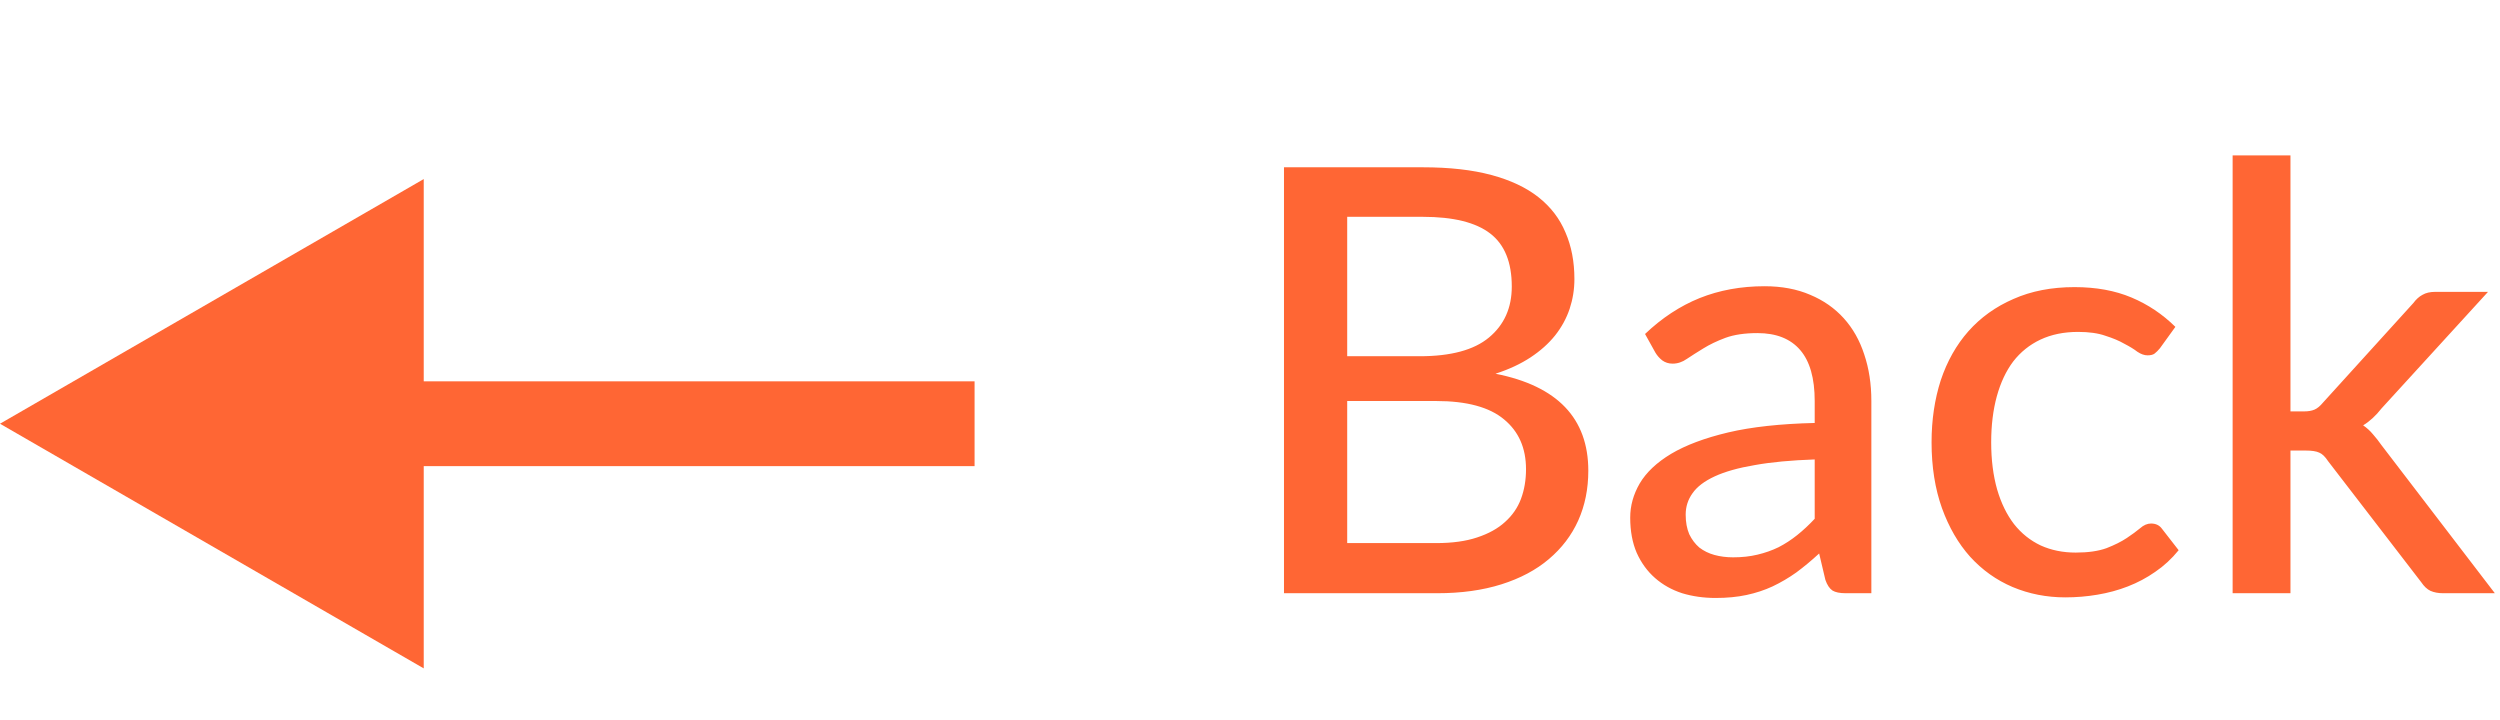 <svg width="59" height="17" viewBox="0 0 59 17" fill="none" xmlns="http://www.w3.org/2000/svg">
<path d="M33.894 12.817C34.272 12.817 34.593 12.773 34.859 12.684C35.13 12.595 35.349 12.474 35.517 12.32C35.69 12.166 35.816 11.984 35.895 11.774C35.975 11.559 36.014 11.326 36.014 11.074C36.014 10.575 35.842 10.183 35.496 9.898C35.151 9.609 34.617 9.464 33.894 9.464H31.794V12.817H33.894ZM31.794 5.117V8.407H33.508C34.241 8.407 34.785 8.26 35.139 7.966C35.499 7.667 35.678 7.266 35.678 6.762C35.678 6.188 35.508 5.77 35.167 5.509C34.827 5.248 34.297 5.117 33.578 5.117H31.794ZM33.578 3.948C34.209 3.948 34.748 4.009 35.196 4.13C35.648 4.251 36.019 4.426 36.309 4.655C36.598 4.884 36.81 5.161 36.946 5.488C37.086 5.81 37.156 6.176 37.156 6.587C37.156 6.83 37.118 7.063 37.044 7.287C36.969 7.511 36.855 7.721 36.7 7.917C36.547 8.108 36.353 8.281 36.12 8.435C35.886 8.589 35.611 8.717 35.294 8.82C36.754 9.109 37.484 9.872 37.484 11.109C37.484 11.538 37.405 11.93 37.246 12.285C37.088 12.635 36.857 12.938 36.553 13.195C36.25 13.452 35.877 13.65 35.434 13.79C34.99 13.93 34.486 14 33.922 14H30.302V3.948H33.578ZM42.827 10.843C42.272 10.862 41.8 10.906 41.413 10.976C41.026 11.041 40.711 11.13 40.468 11.242C40.225 11.354 40.05 11.487 39.943 11.641C39.836 11.79 39.782 11.958 39.782 12.145C39.782 12.322 39.81 12.476 39.866 12.607C39.927 12.733 40.006 12.838 40.104 12.922C40.207 13.001 40.326 13.06 40.461 13.097C40.596 13.134 40.743 13.153 40.902 13.153C41.112 13.153 41.303 13.132 41.476 13.09C41.653 13.048 41.819 12.99 41.973 12.915C42.127 12.836 42.274 12.74 42.414 12.628C42.554 12.516 42.692 12.388 42.827 12.243V10.843ZM38.823 7.882C39.22 7.504 39.649 7.222 40.111 7.035C40.578 6.848 41.089 6.755 41.644 6.755C42.05 6.755 42.409 6.823 42.722 6.958C43.035 7.089 43.298 7.273 43.513 7.511C43.728 7.749 43.889 8.034 43.996 8.365C44.108 8.696 44.164 9.063 44.164 9.464V14H43.555C43.42 14 43.317 13.979 43.247 13.937C43.177 13.89 43.121 13.806 43.079 13.685L42.932 13.062C42.75 13.23 42.57 13.379 42.393 13.51C42.216 13.636 42.029 13.746 41.833 13.839C41.642 13.928 41.436 13.995 41.217 14.042C40.998 14.089 40.755 14.112 40.489 14.112C40.209 14.112 39.945 14.075 39.698 14C39.455 13.921 39.243 13.802 39.061 13.643C38.879 13.484 38.734 13.286 38.627 13.048C38.524 12.81 38.473 12.532 38.473 12.215C38.473 11.935 38.548 11.667 38.697 11.41C38.851 11.149 39.098 10.915 39.439 10.71C39.784 10.505 40.232 10.337 40.783 10.206C41.338 10.075 42.02 10.001 42.827 9.982V9.464C42.827 8.927 42.713 8.526 42.484 8.26C42.255 7.994 41.919 7.861 41.476 7.861C41.177 7.861 40.925 7.898 40.72 7.973C40.519 8.048 40.344 8.132 40.195 8.225C40.05 8.314 39.922 8.395 39.81 8.47C39.703 8.545 39.591 8.582 39.474 8.582C39.381 8.582 39.299 8.556 39.229 8.505C39.164 8.454 39.11 8.393 39.068 8.323L38.823 7.882ZM50.975 8.218C50.933 8.269 50.891 8.311 50.849 8.344C50.812 8.372 50.756 8.386 50.681 8.386C50.607 8.386 50.527 8.358 50.443 8.302C50.364 8.241 50.261 8.178 50.135 8.113C50.014 8.043 49.865 7.98 49.687 7.924C49.515 7.863 49.3 7.833 49.043 7.833C48.707 7.833 48.411 7.894 48.154 8.015C47.898 8.136 47.683 8.309 47.51 8.533C47.342 8.757 47.214 9.03 47.125 9.352C47.037 9.674 46.992 10.036 46.992 10.437C46.992 10.852 47.039 11.223 47.132 11.55C47.226 11.872 47.359 12.145 47.531 12.369C47.704 12.588 47.914 12.756 48.161 12.873C48.409 12.985 48.684 13.041 48.987 13.041C49.281 13.041 49.524 13.006 49.715 12.936C49.907 12.861 50.065 12.782 50.191 12.698C50.317 12.614 50.422 12.537 50.506 12.467C50.59 12.392 50.677 12.355 50.765 12.355C50.877 12.355 50.964 12.397 51.024 12.481L51.416 12.985C51.253 13.186 51.069 13.356 50.863 13.496C50.663 13.636 50.448 13.75 50.219 13.839C49.991 13.928 49.75 13.993 49.498 14.035C49.251 14.077 48.999 14.098 48.742 14.098C48.299 14.098 47.884 14.016 47.496 13.853C47.114 13.69 46.78 13.452 46.495 13.139C46.215 12.826 45.994 12.444 45.83 11.991C45.667 11.534 45.585 11.016 45.585 10.437C45.585 9.91 45.658 9.422 45.802 8.974C45.952 8.526 46.169 8.141 46.453 7.819C46.743 7.492 47.097 7.238 47.517 7.056C47.937 6.869 48.418 6.776 48.959 6.776C49.468 6.776 49.916 6.858 50.303 7.021C50.691 7.184 51.036 7.415 51.339 7.714L50.975 8.218ZM54.055 3.668V9.709H54.377C54.475 9.709 54.557 9.695 54.622 9.667C54.688 9.639 54.755 9.583 54.825 9.499L56.953 7.154C57.019 7.065 57.091 7 57.17 6.958C57.25 6.911 57.35 6.888 57.471 6.888H58.717L56.204 9.639C56.069 9.812 55.924 9.945 55.77 10.038C55.859 10.099 55.936 10.169 56.001 10.248C56.071 10.327 56.139 10.414 56.204 10.507L58.878 14H57.653C57.541 14 57.443 13.981 57.359 13.944C57.28 13.907 57.208 13.839 57.142 13.741L54.944 10.885C54.874 10.778 54.804 10.71 54.734 10.682C54.664 10.649 54.559 10.633 54.419 10.633H54.055V14H52.69V3.668H54.055Z" fill="#FF6634"/>
<path d="M0 10L10 15.774L10 4.226L0 10ZM9 11L23 11L23 9L9 9L9 11Z" fill="#FF6634"/>
</svg>
